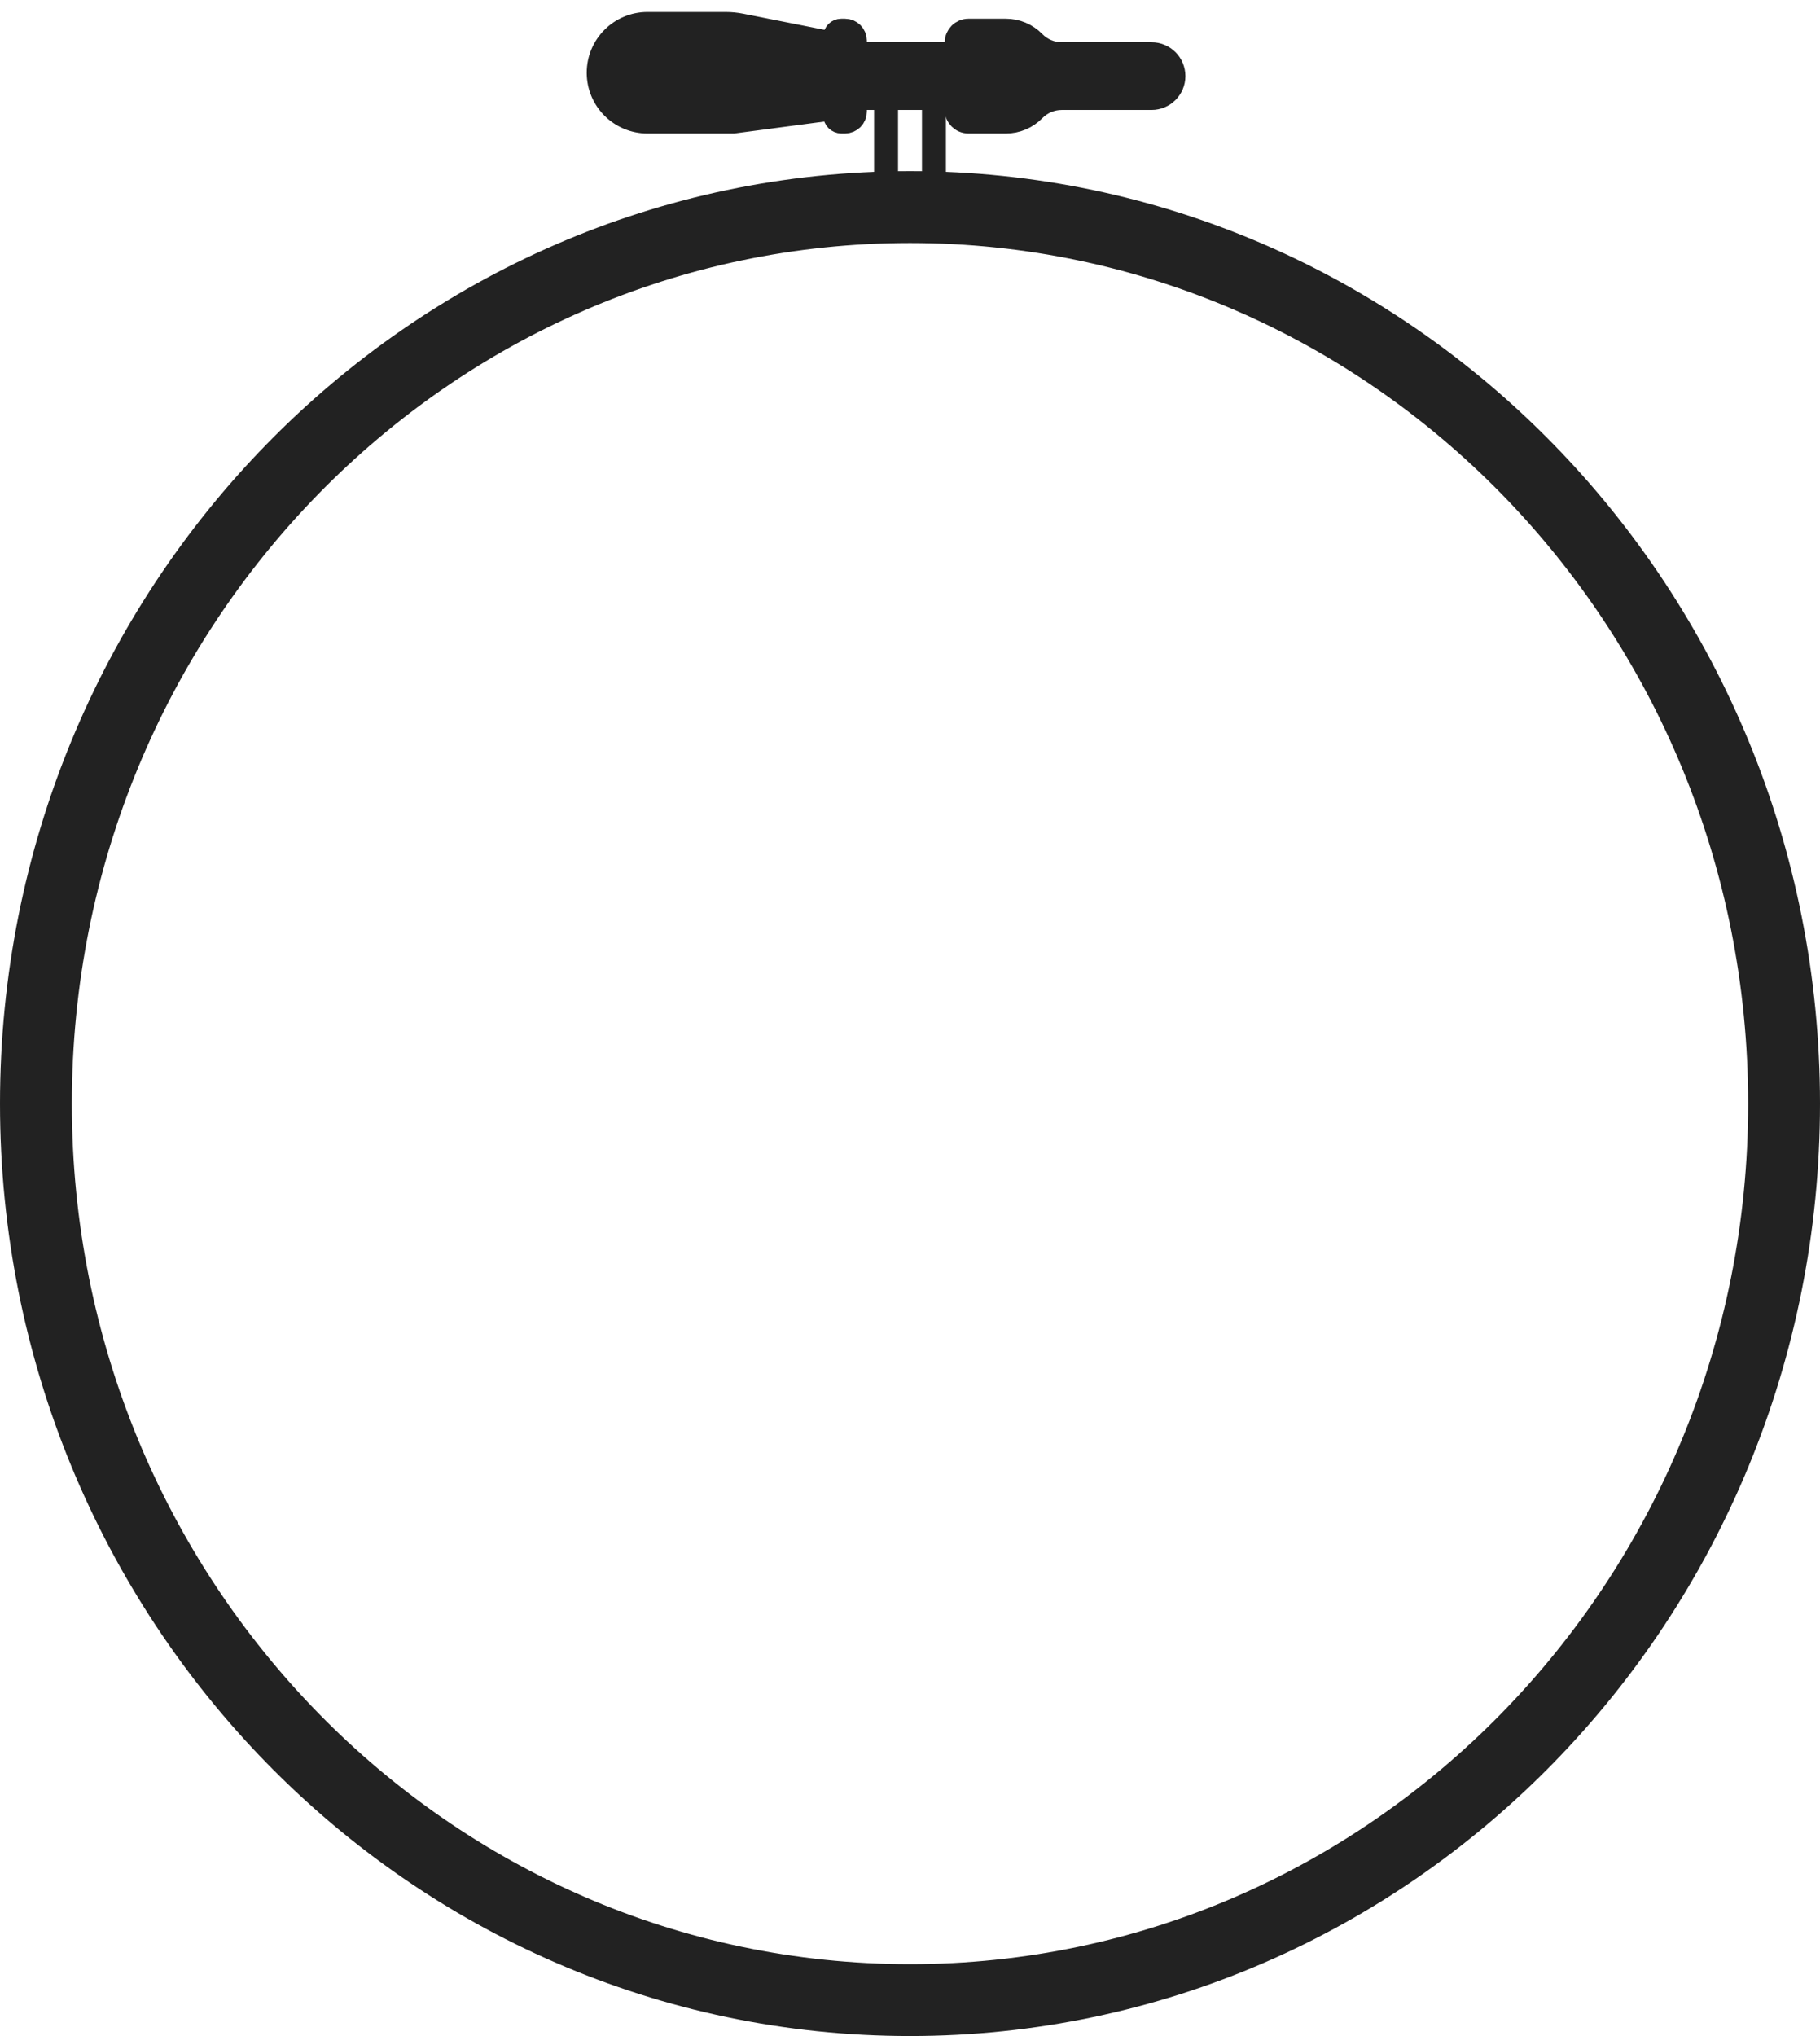 <svg width="76" height="85" viewBox="0 0 76 85" fill="none" xmlns="http://www.w3.org/2000/svg">
<path d="M74.5 46.073C74.5 66.778 58.124 83.5 38 83.5C17.875 83.5 1.5 66.778 1.5 46.073C1.5 25.369 17.875 8.646 38 8.646C58.124 8.646 74.5 25.369 74.5 46.073Z" stroke="#222222" stroke-width="3"/>
<path d="M37 2.024V9.195M39 2.024V9.195" stroke="#222222"/>
<path d="M30.623 5.074H27.037C25.912 5.074 25 4.162 25 3.037C25 1.912 25.912 1 27.037 1H30.299C30.515 1 30.729 1.021 30.94 1.063L34.572 1.783C34.728 1.814 34.874 1.694 34.874 1.534C34.874 1.394 34.988 1.281 35.128 1.281H35.286C35.513 1.281 35.697 1.465 35.697 1.692V1.773C35.697 2.044 35.917 2.264 36.189 2.264H39.457C39.728 2.264 39.949 2.044 39.949 1.773C39.949 1.501 40.169 1.281 40.44 1.281H42.004C42.444 1.281 42.864 1.458 43.171 1.773C43.478 2.087 43.899 2.264 44.339 2.264H48.087C48.591 2.264 49 2.673 49 3.178C49 3.682 48.591 4.091 48.087 4.091H44.339C43.899 4.091 43.478 4.268 43.171 4.582C42.864 4.897 42.444 5.074 42.004 5.074H40.44C40.169 5.074 39.949 4.854 39.949 4.582C39.949 4.311 39.728 4.091 39.457 4.091H36.189C35.917 4.091 35.697 4.311 35.697 4.582V4.663C35.697 4.89 35.513 5.074 35.286 5.074H35.137C34.992 5.074 34.874 4.957 34.874 4.812C34.874 4.653 34.735 4.531 34.577 4.551L30.623 5.074Z" fill="#222222" stroke="#222222"/>
</svg>
